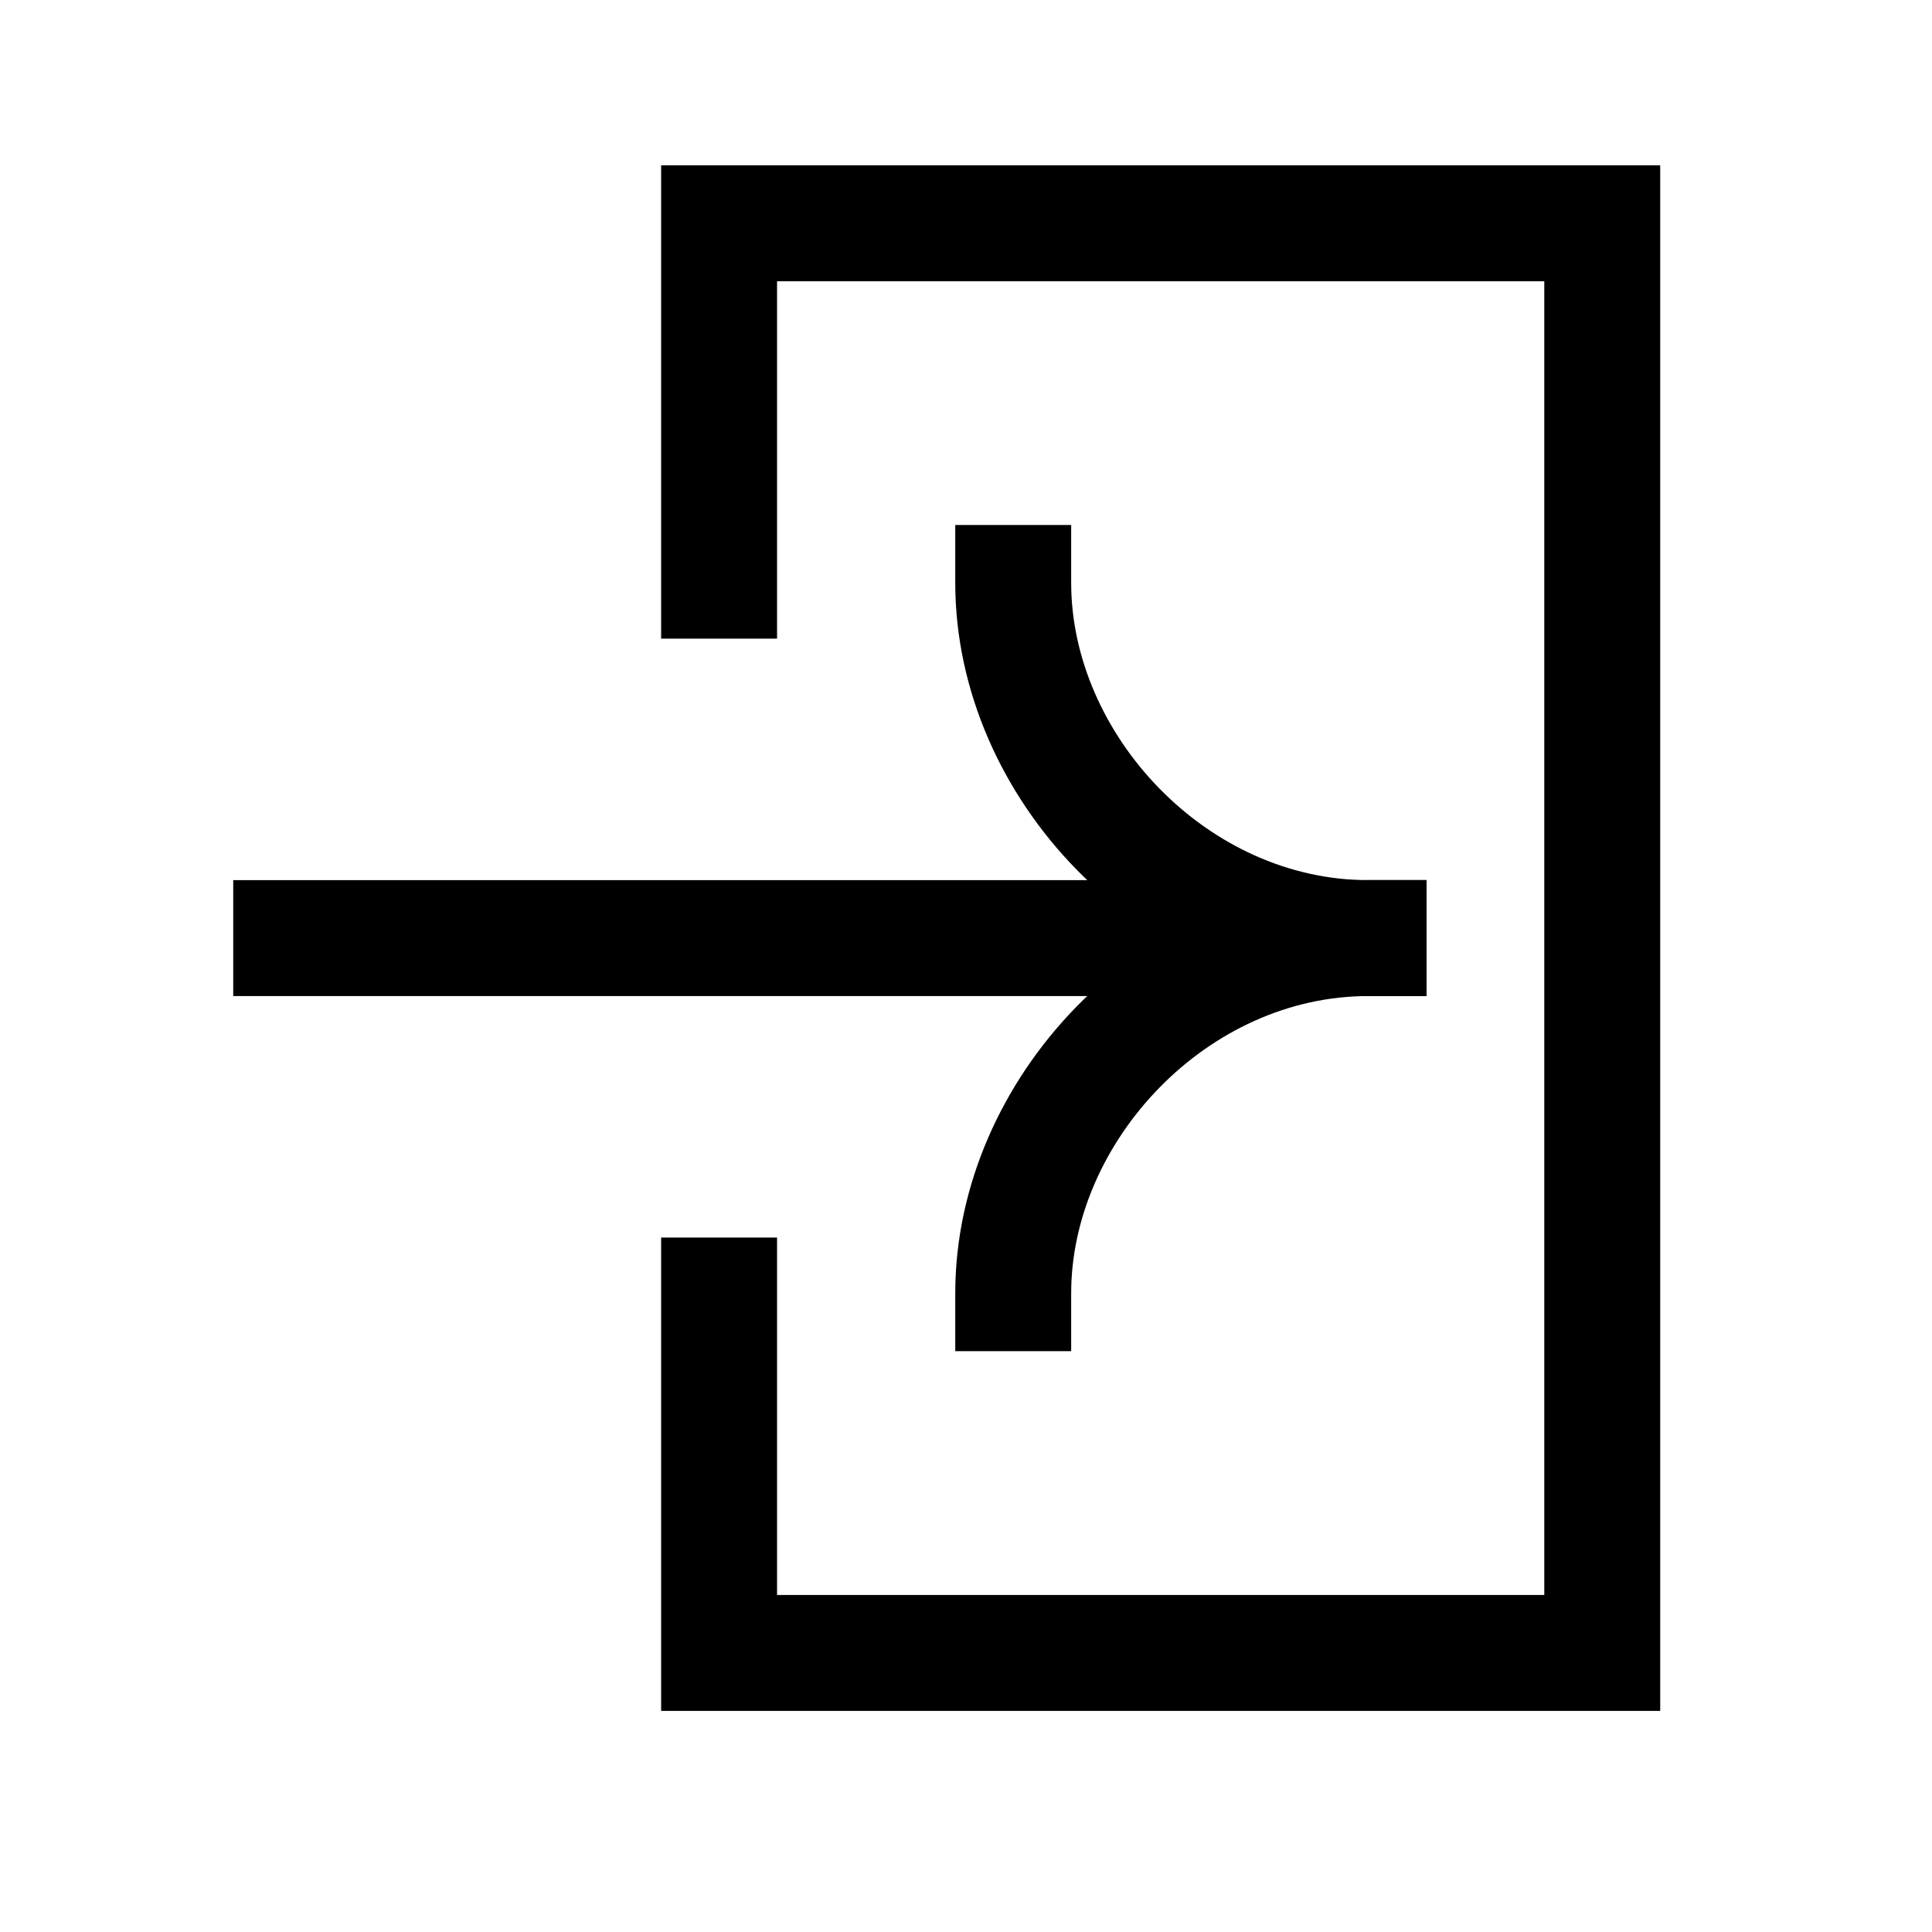 <svg width="25" height="25" viewBox="0 0 25 25" fill="none" xmlns="http://www.w3.org/2000/svg">
<path d="M9.305 7.514L9.305 2.889L20.733 2.889L20.733 21.389L9.305 21.389L9.305 16.764" stroke="black" stroke-width="1.5" stroke-linecap="square"/>
<path d="M17.707 12.139L3.768 12.139" stroke="black" stroke-width="1.5" stroke-linecap="square"/>
<path d="M13.111 16.734C13.111 14.372 15.192 12.139 17.707 12.139" stroke="black" stroke-width="1.5" stroke-linecap="square"/>
<path d="M13.111 7.543C13.111 9.906 15.192 12.139 17.707 12.139" stroke="black" stroke-width="1.5" stroke-linecap="square"/>
</svg>
